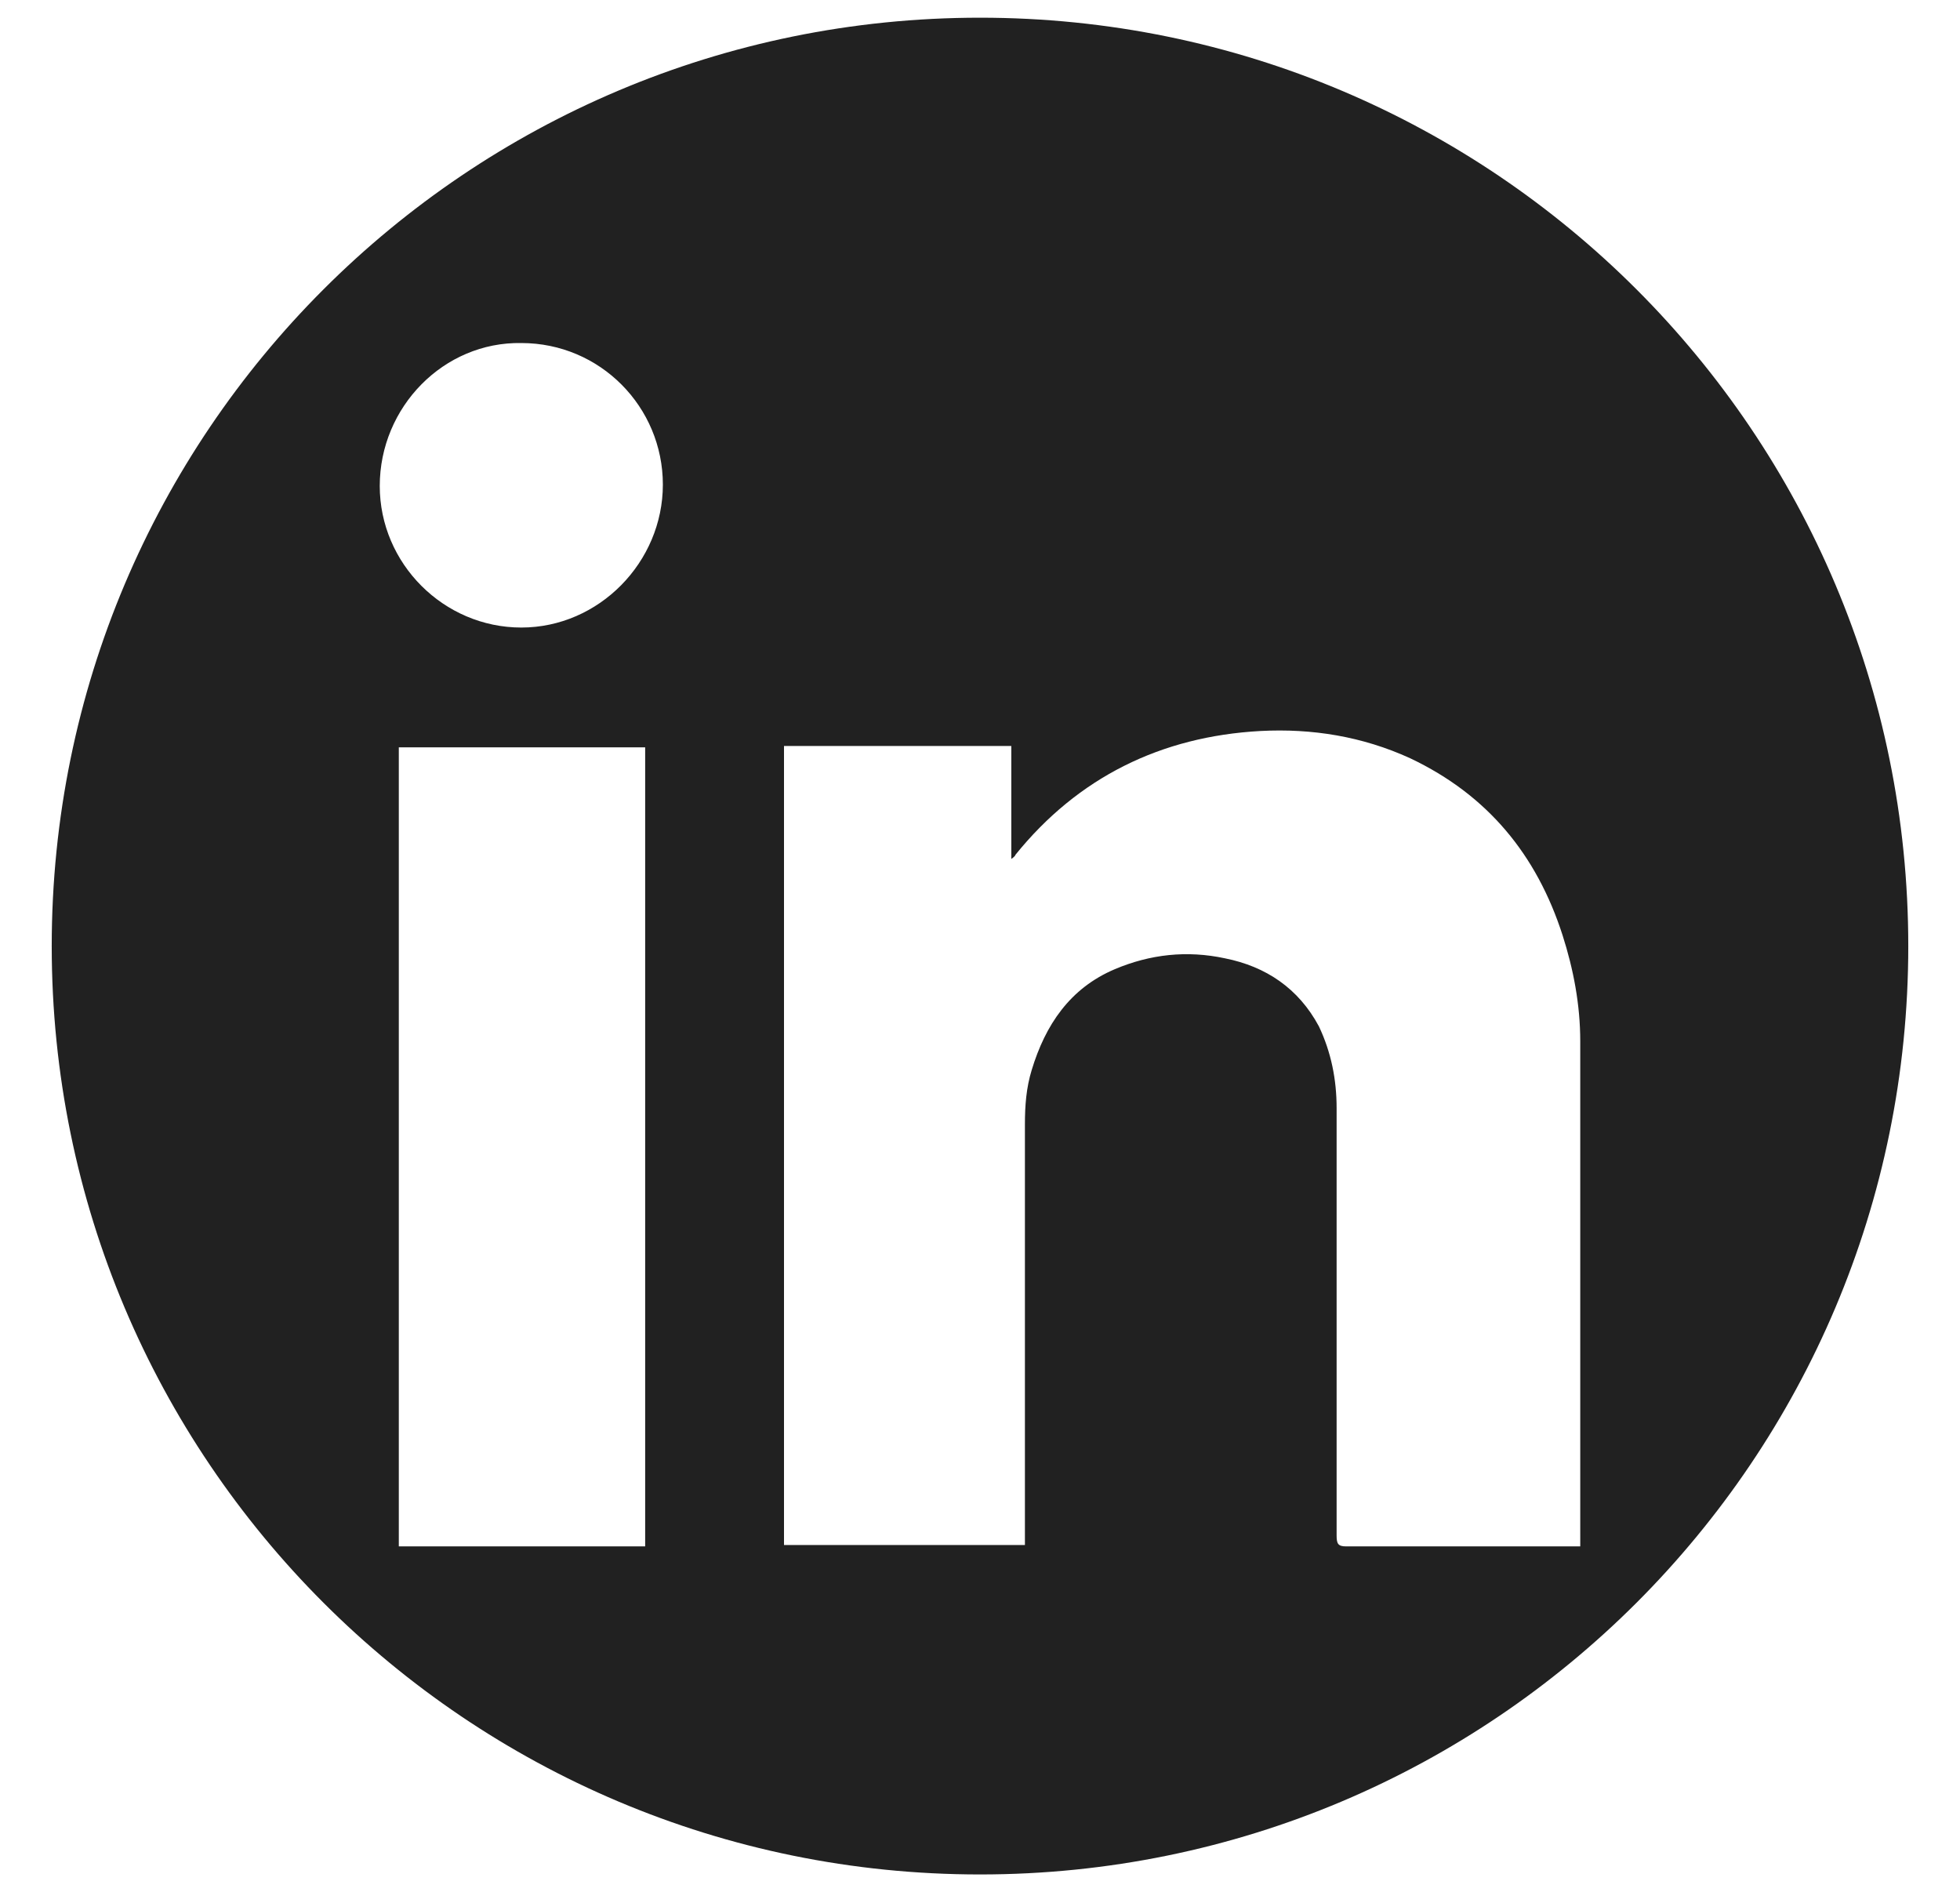 <?xml version="1.0" encoding="UTF-8"?><svg id="a" xmlns="http://www.w3.org/2000/svg" viewBox="0 0 14.4 13.9"><defs><style>.b{fill:#212121;}</style></defs><path class="b" d="m7.2.13C3.43.13.38,3.18.38,6.95s3.05,6.82,6.82,6.82,6.82-3.05,6.82-6.82S10.97.13,7.2.13Zm-2.46,11.23h-1.81v-5.87h1.81v5.87Zm-.91-6.75c-.57,0-1.04-.47-1.04-1.04,0-.58.47-1.06,1.04-1.05.58,0,1.04.47,1.04,1.04,0,.57-.47,1.05-1.04,1.05Zm7.78,6.66v.09s-.05,0-.08,0c-.55,0-1.09,0-1.64,0-.06,0-.07-.02-.07-.08,0-.52,0-1.04,0-1.57,0-.52,0-1.05,0-1.57,0-.21-.04-.41-.13-.6-.15-.28-.39-.44-.69-.5-.28-.06-.55-.03-.81.08-.33.14-.51.41-.61.74-.04.13-.05.26-.05.4,0,1,0,2,0,3v.09h-1.77v-5.87h1.67v.83s.03-.02.03-.03c.46-.57,1.07-.87,1.8-.91.38-.02.75.04,1.1.2.57.27.93.71,1.12,1.3.08.25.13.51.13.78,0,1.2,0,2.41,0,3.61Z"/></svg>